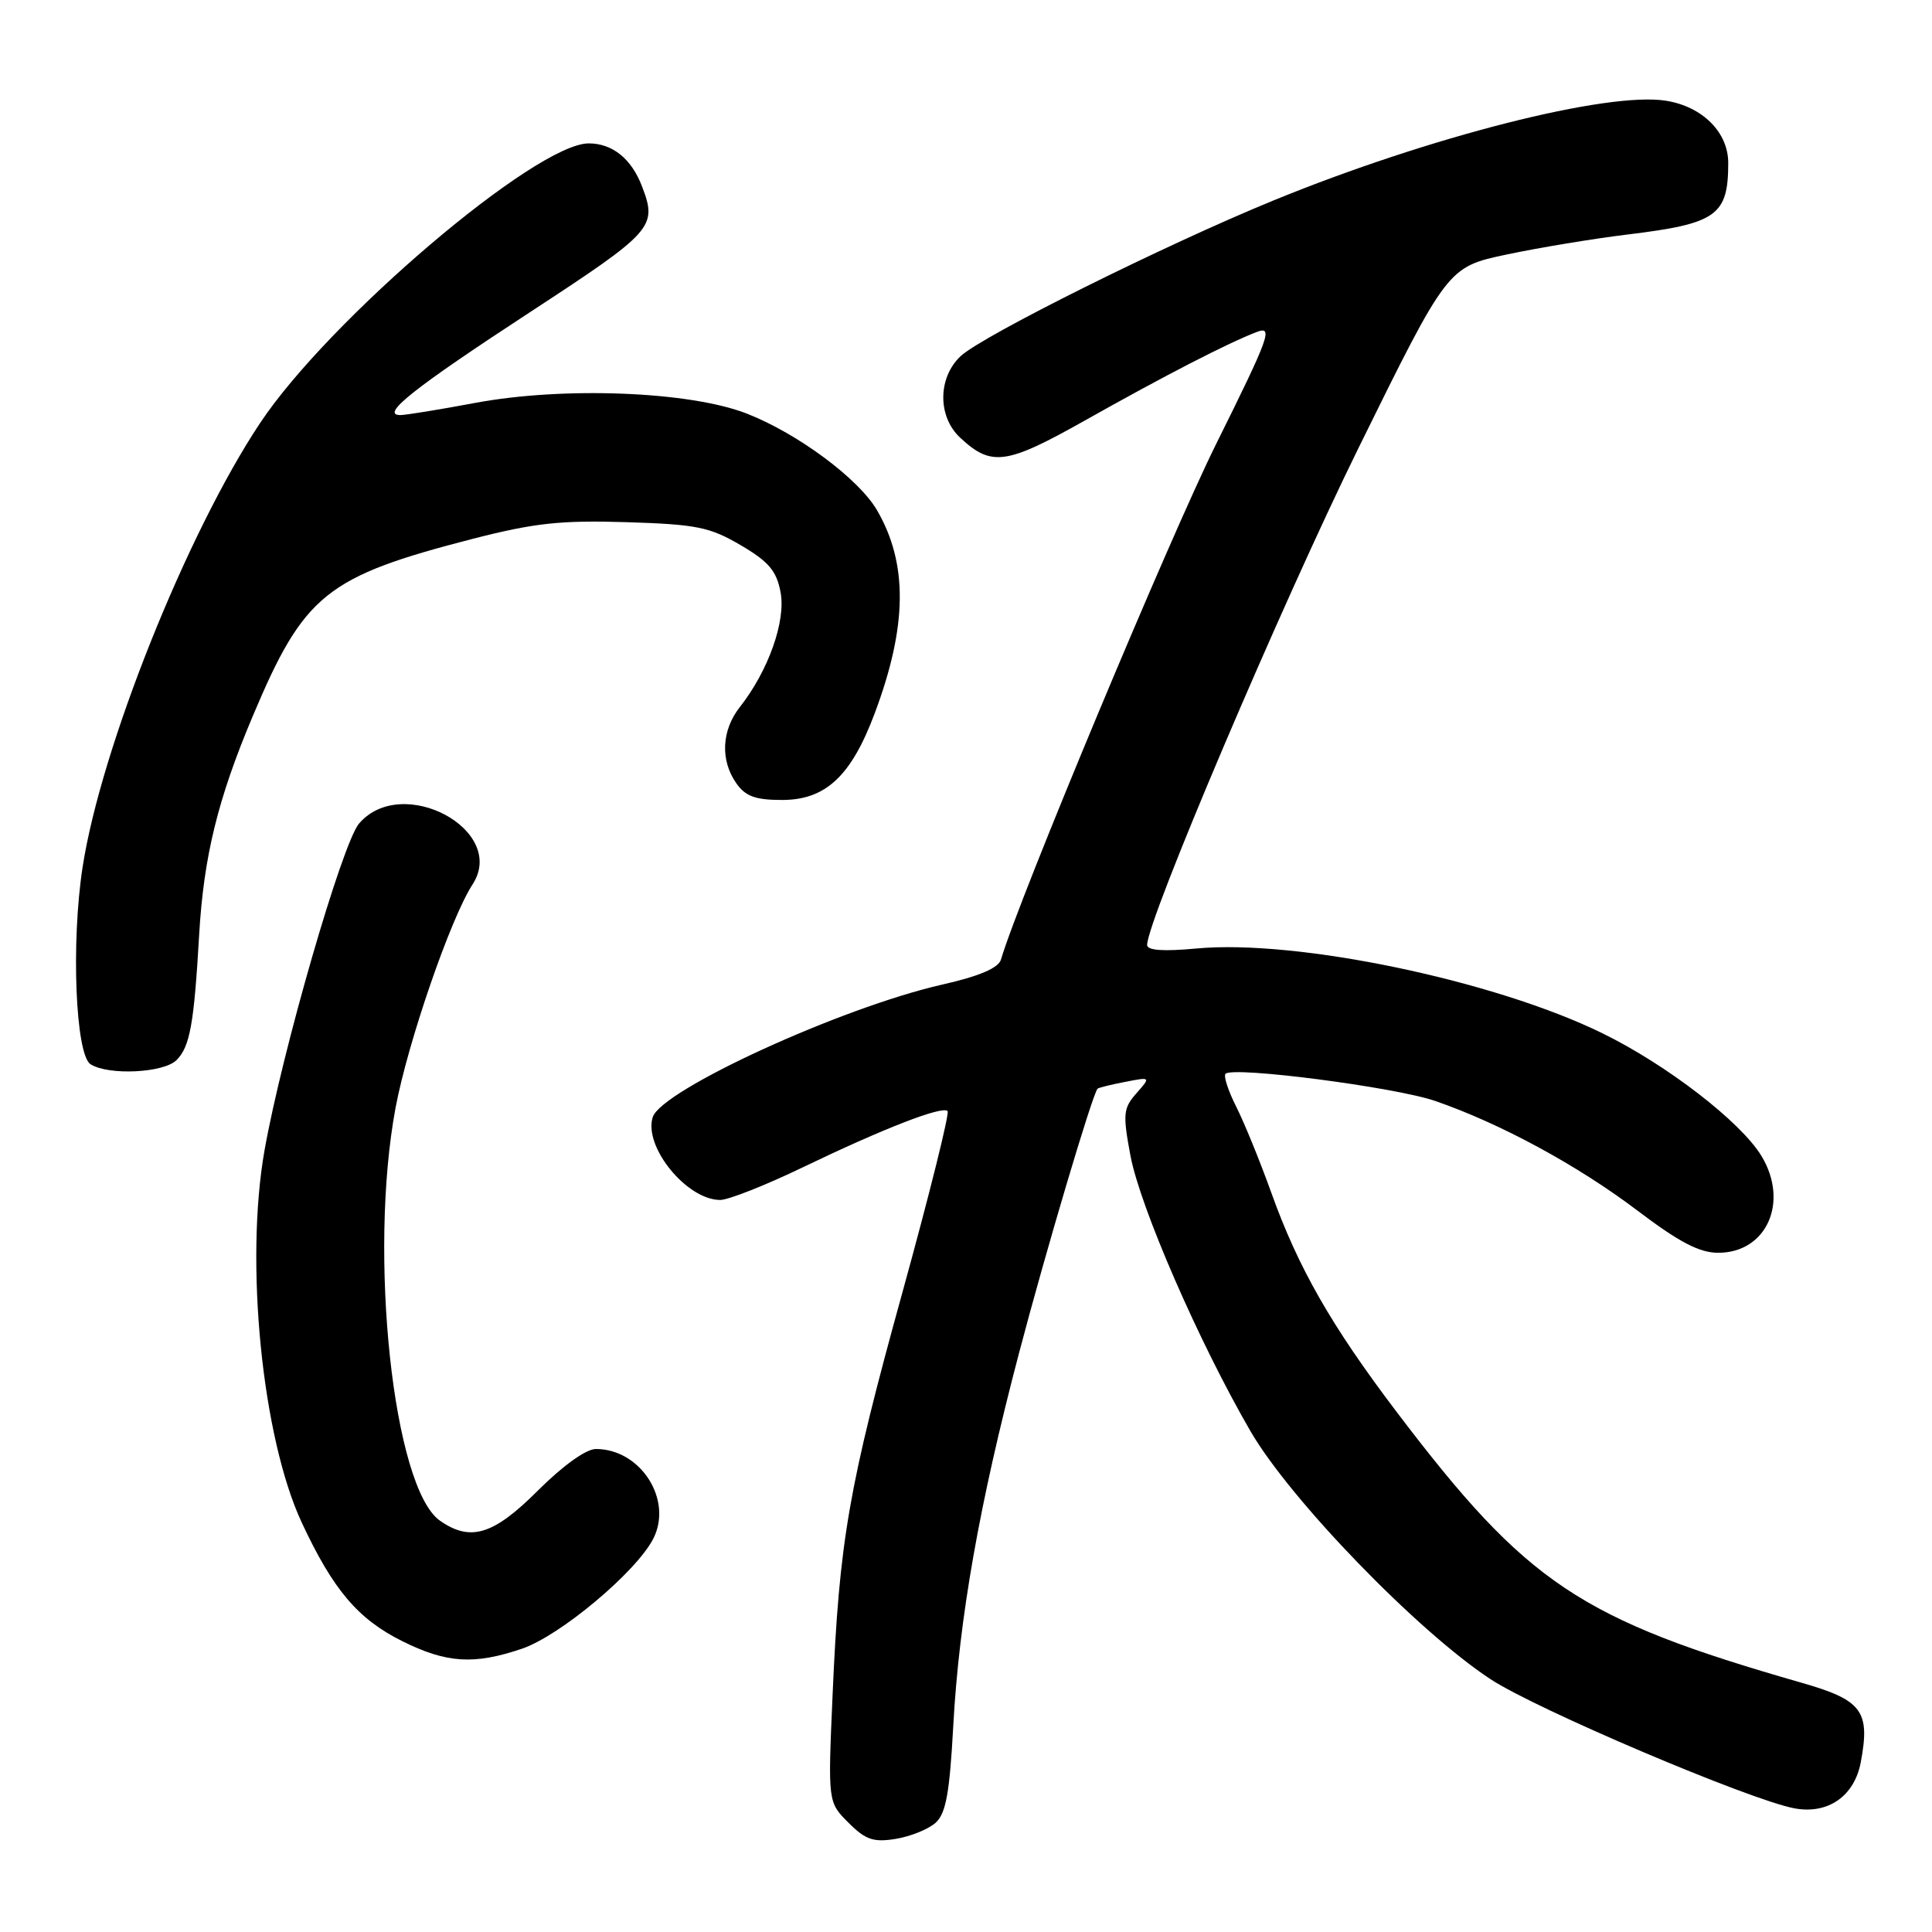 <?xml version="1.0" encoding="UTF-8" standalone="no"?>
<!DOCTYPE svg PUBLIC "-//W3C//DTD SVG 1.1//EN" "http://www.w3.org/Graphics/SVG/1.1/DTD/svg11.dtd" >
<svg xmlns="http://www.w3.org/2000/svg" xmlns:xlink="http://www.w3.org/1999/xlink" version="1.1" viewBox="0 0 256 256">
 <g >
 <path fill="currentColor"
d=" M 123.98 241.52 C 125.34 240.29 125.83 237.57 126.31 228.73 C 127.08 214.52 129.74 199.39 135.02 179.31 C 138.55 165.88 144.73 145.05 145.43 144.26 C 145.55 144.13 147.19 143.72 149.07 143.36 C 152.50 142.69 152.50 142.69 150.58 144.87 C 148.84 146.84 148.76 147.61 149.78 153.08 C 151.05 159.91 158.87 177.87 165.70 189.65 C 170.98 198.74 187.82 216.14 197.50 222.50 C 203.58 226.50 231.78 238.48 237.75 239.61 C 242.20 240.45 245.72 238.01 246.56 233.51 C 247.84 226.73 246.75 225.27 238.74 222.98 C 209.31 214.54 202.36 209.89 185.05 187.07 C 176.41 175.68 172.01 167.98 168.44 158.00 C 166.96 153.88 164.88 148.77 163.81 146.65 C 162.74 144.54 162.10 142.57 162.39 142.28 C 163.40 141.27 184.85 144.05 190.16 145.88 C 198.79 148.85 209.06 154.42 216.97 160.41 C 222.50 164.60 225.18 166.00 227.67 166.00 C 234.10 166.00 237.10 159.26 233.39 153.15 C 230.63 148.63 220.88 141.10 212.32 136.91 C 198.04 129.91 171.85 124.44 158.54 125.68 C 154.14 126.09 152.00 125.94 152.00 125.21 C 152.00 121.94 169.77 80.17 179.97 59.44 C 191.82 35.38 191.82 35.38 199.66 33.72 C 203.97 32.81 211.22 31.61 215.77 31.06 C 227.48 29.63 229.00 28.54 229.00 21.59 C 229.00 17.54 225.60 14.13 220.77 13.35 C 213.05 12.10 189.38 18.11 168.72 26.57 C 154.38 32.44 130.16 44.50 127.29 47.19 C 124.25 50.05 124.22 55.20 127.23 58.00 C 131.37 61.86 133.33 61.59 143.75 55.72 C 154.37 49.74 162.75 45.43 166.55 43.98 C 168.74 43.15 168.19 44.64 161.17 58.78 C 155.01 71.18 135.05 118.97 132.63 127.15 C 132.30 128.27 129.77 129.35 124.82 130.47 C 111.50 133.50 87.63 144.43 86.49 148.03 C 85.25 151.94 91.00 159.00 95.43 159.00 C 96.52 159.00 101.48 157.04 106.45 154.64 C 117.09 149.52 124.84 146.51 125.56 147.22 C 125.84 147.50 123.16 158.26 119.61 171.12 C 112.42 197.13 111.21 204.10 110.32 224.64 C 109.70 238.79 109.70 238.79 112.42 241.51 C 114.69 243.79 115.74 244.14 118.70 243.66 C 120.65 243.34 123.03 242.38 123.98 241.52 Z  M 69.17 218.46 C 74.22 216.74 84.26 208.33 86.55 203.91 C 89.21 198.76 84.90 192.00 78.96 192.00 C 77.65 192.00 74.58 194.21 71.28 197.50 C 65.40 203.39 62.34 204.33 58.30 201.50 C 52.10 197.16 48.78 166.19 52.42 146.75 C 54.05 138.09 59.72 121.64 62.61 117.20 C 67.30 110.01 53.29 102.47 47.58 109.12 C 45.36 111.69 37.37 139.33 35.05 152.43 C 32.42 167.31 34.73 190.47 39.98 201.74 C 44.12 210.63 47.43 214.54 53.28 217.45 C 59.17 220.39 62.82 220.62 69.17 218.46 Z  M 23.39 140.47 C 25.17 138.69 25.71 135.70 26.39 123.86 C 26.99 113.51 28.86 105.86 33.50 94.87 C 40.30 78.74 43.20 76.41 62.67 71.39 C 70.82 69.30 74.30 68.92 83.00 69.19 C 92.29 69.48 94.03 69.83 98.13 72.23 C 101.86 74.42 102.90 75.64 103.43 78.48 C 104.15 82.30 101.81 88.89 98.04 93.68 C 95.61 96.77 95.42 100.73 97.56 103.78 C 98.77 105.52 100.10 106.00 103.63 106.00 C 109.41 106.00 112.80 102.82 115.91 94.50 C 120.24 82.95 120.32 74.66 116.20 67.59 C 113.77 63.44 105.74 57.47 99.00 54.82 C 91.45 51.85 74.66 51.19 62.89 53.40 C 58.19 54.28 53.76 55.00 53.05 55.00 C 50.32 55.00 54.75 51.48 70.25 41.35 C 86.60 30.66 87.12 30.07 85.08 24.72 C 83.69 21.05 81.16 19.00 78.01 19.00 C 71.02 19.00 43.57 42.36 34.46 56.06 C 24.76 70.64 13.38 99.12 10.95 114.87 C 9.40 124.86 10.00 139.76 12.00 141.02 C 14.39 142.53 21.68 142.17 23.39 140.47 Z "/>
</g>
</svg>